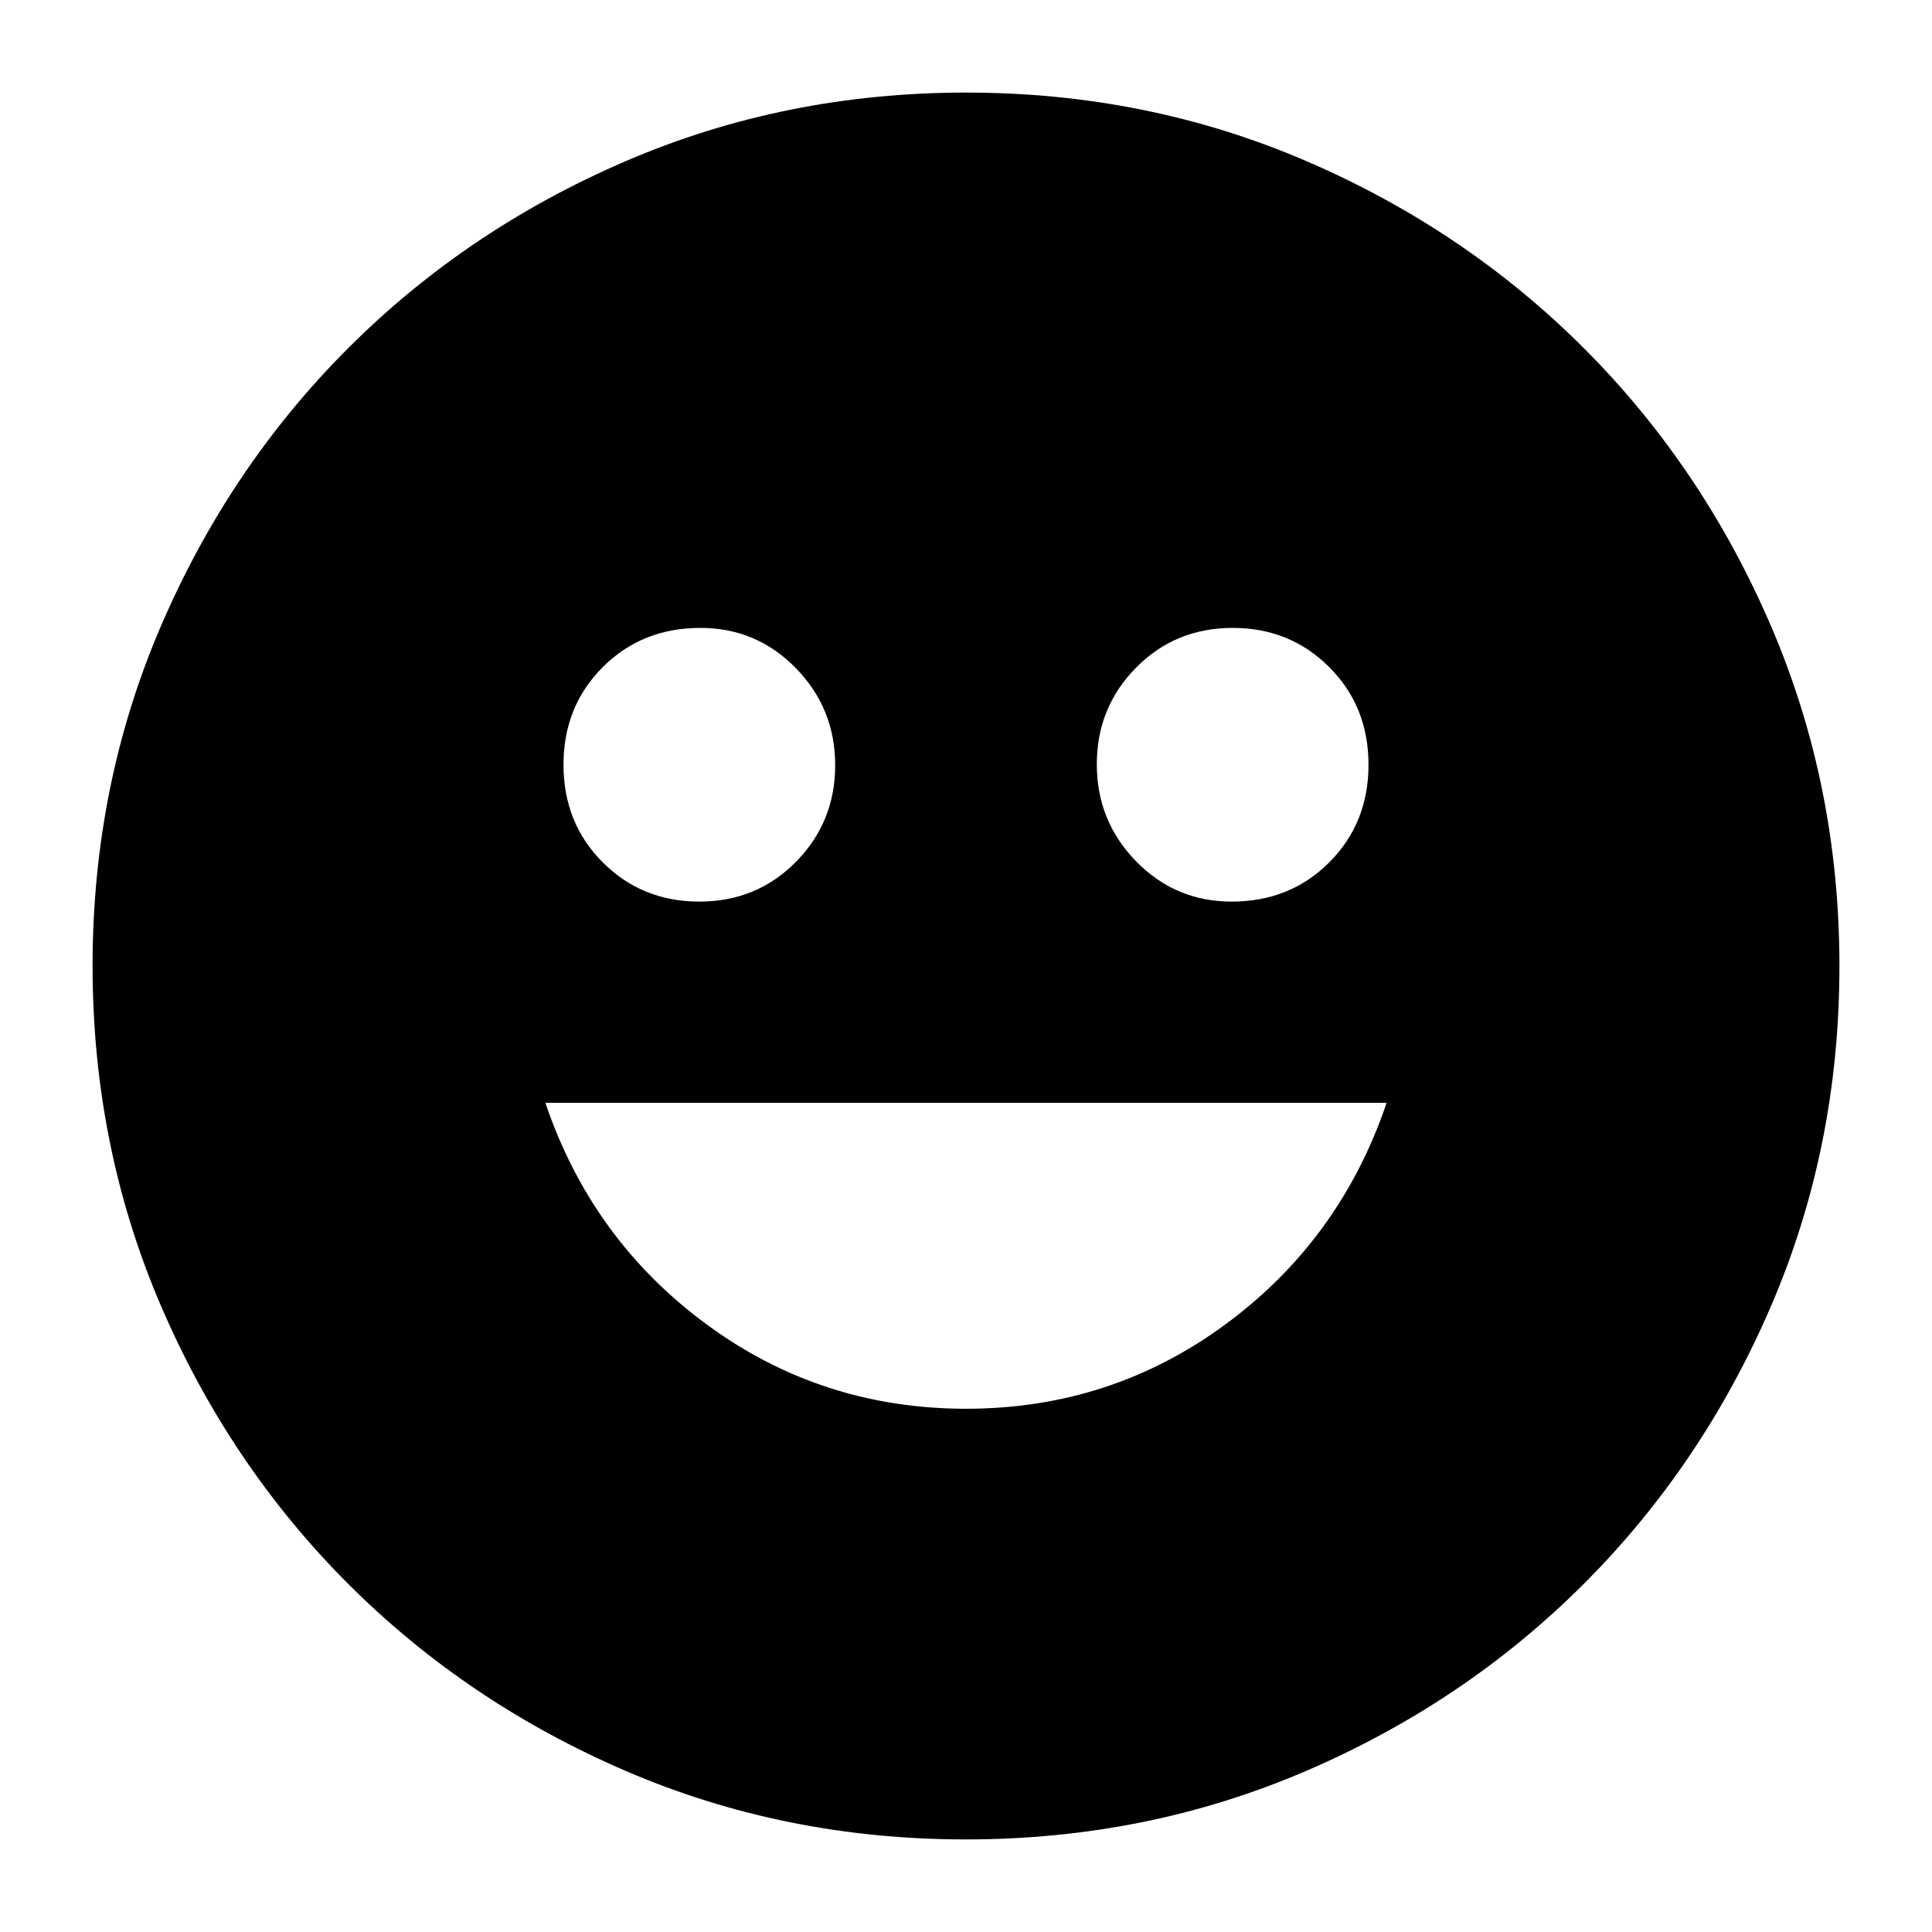 <svg xmlns="http://www.w3.org/2000/svg" height="24" viewBox="0 -960 960 960" width="24"><path d="M612-512q29 0 48.5-19.5T680-580q0-29-19.5-48.5t-48-19.5q-28.5 0-48 19.76-19.5 19.77-19.5 48Q545-552 564.54-532q19.54 20 47.46 20Zm-264.5 0q28.5 0 48-19.76 19.5-19.77 19.5-48Q415-608 395.46-628q-19.54-20-47.46-20-29 0-48.5 19.5T280-580q0 29 19.5 48.5t48 19.5ZM480-260q72 0 129-42t80-110H271q23 68 80 110t129 42Zm-.08 214Q390-46 311-80q-79-34-138-93T80-311.08q-34-79.09-34-169Q46-570 80-649q34-79 93-138t138.08-93q79.09-34 169-34Q570-914 649-880q79 34 138 93t93 138.08q34 79.09 34 169Q914-390 880-311q-34 79-93 138T648.92-80q-79.09 34-169 34Z"/></svg>